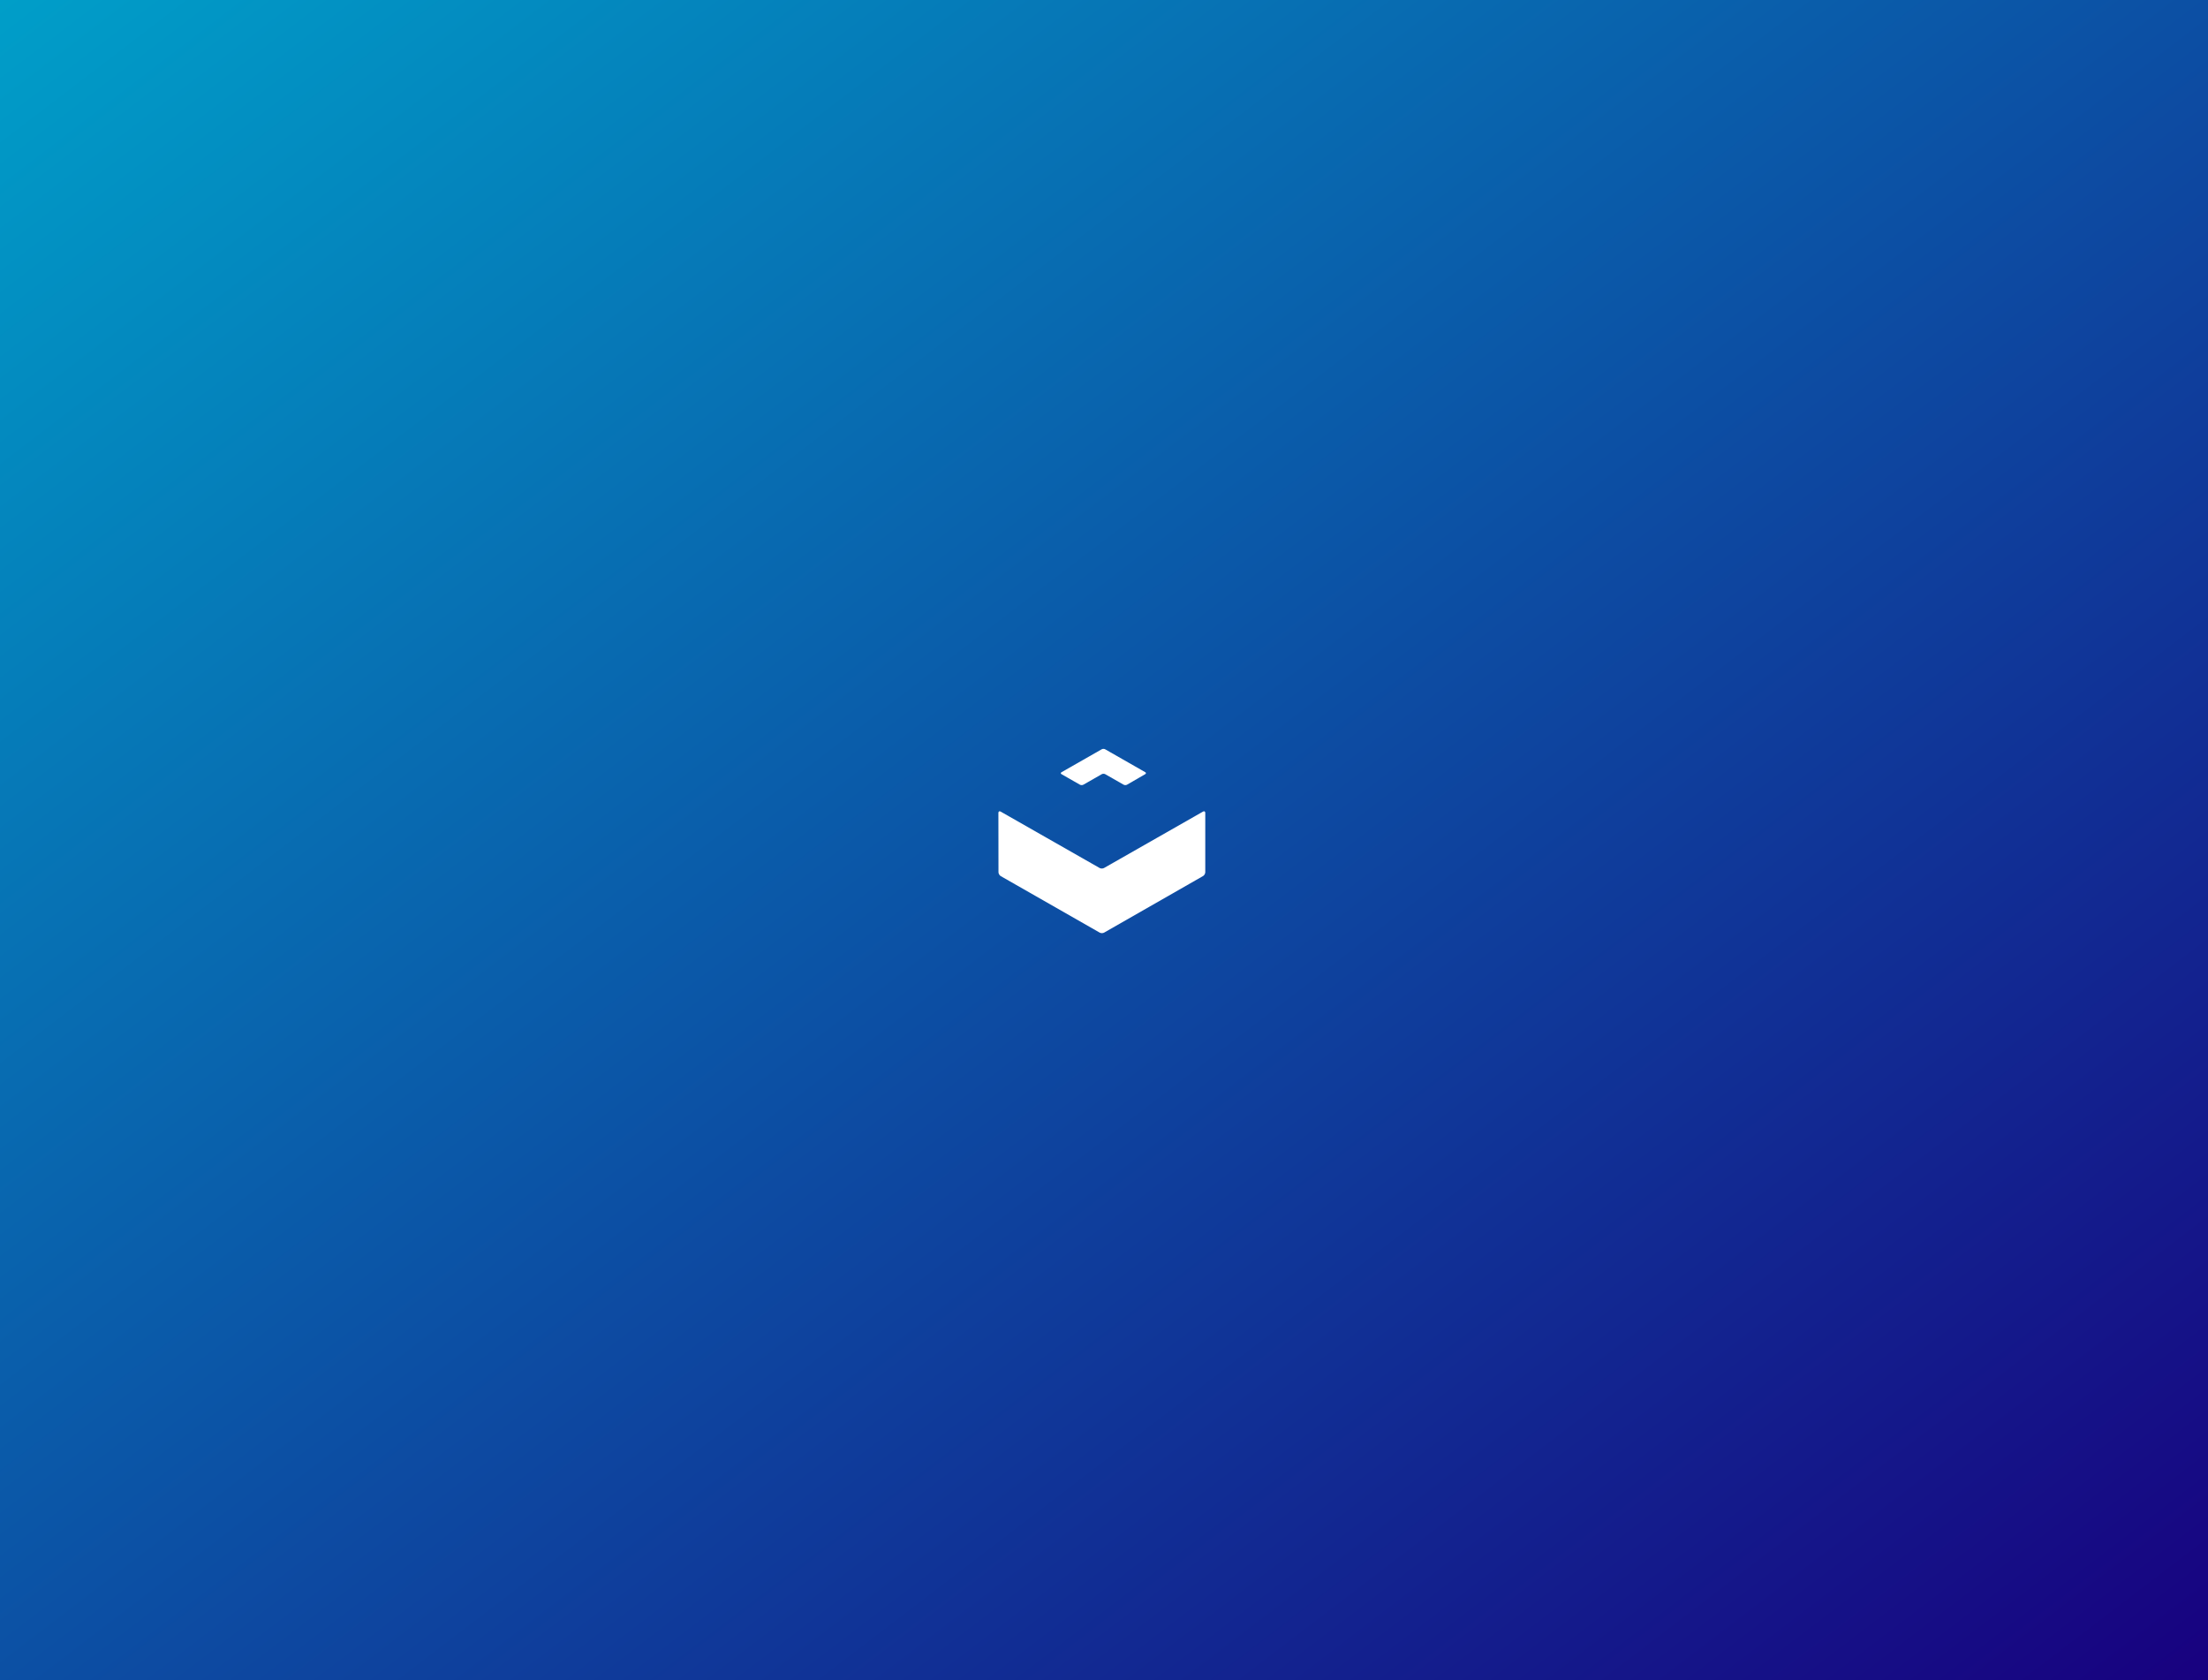 <?xml version="1.0" encoding="UTF-8"?>
<svg width="460px" height="350px" viewBox="0 0 460 350" version="1.1" xmlns="http://www.w3.org/2000/svg" xmlns:xlink="http://www.w3.org/1999/xlink">
    <rect x="0" y="0" width="460" height="350" fill="#808080" stroke="none"/>
    <!-- Generator: Sketch 49 (51002) - http://www.bohemiancoding.com/sketch -->
    <title>Group 3</title>
    <desc>Created with Sketch.</desc>
    <defs>
        <linearGradient x1="0%" y1="0%" x2="100%" y2="100%" id="linearGradient-1">
            <stop stop-color="#009FC9" offset="0%"></stop>
            <stop stop-color="#18007F" offset="100%"></stop>
        </linearGradient>
    </defs>
    <g id="Desktop" stroke="none" stroke-width="1" fill="none" fill-rule="evenodd">
        <g id="Desktop-09-Company-Blog" transform="translate(-118, -717)">
            <g id="Group-3" transform="translate(118, 717)">
                <rect id="Rectangle-2" fill="url(#linearGradient-1)" x="0" y="0" width="460" height="350"></rect>
                <g id="Group-2" transform="translate(208, 156)" fill="#FFFFFF">
                    <path d="M26.803,7.463 C26.607,7.575 26.288,7.576 26.093,7.465 L22.251,5.271 C22.055,5.159 21.735,5.159 21.539,5.271 L17.699,7.465 C17.504,7.576 17.183,7.576 16.988,7.465 L13.146,5.271 C12.951,5.159 12.951,4.976 13.147,4.864 L21.527,0.084 C21.722,-0.028 22.043,-0.028 22.238,0.084 L30.594,4.858 C30.789,4.97 30.79,5.154 30.595,5.266 L26.803,7.463 Z" id="logo-upper-copy"></path>
                    <path d="M0,13.33 C0,13.038 0.207,12.917 0.459,13.06 L21.089,24.816 C21.341,24.96 21.755,24.96 22.008,24.816 L42.638,13.061 C42.89,12.917 43.098,13.038 43.098,13.331 L43.098,25.695 C43.098,25.988 42.891,26.345 42.639,26.49 L22.023,38.278 C21.771,38.422 21.358,38.422 21.105,38.278 L0.477,26.499 C0.225,26.355 0.017,25.997 0.017,25.704 L0,13.33 Z" id="logo-lower-copy"></path>
                </g>
            </g>
        </g>
    </g>
</svg>